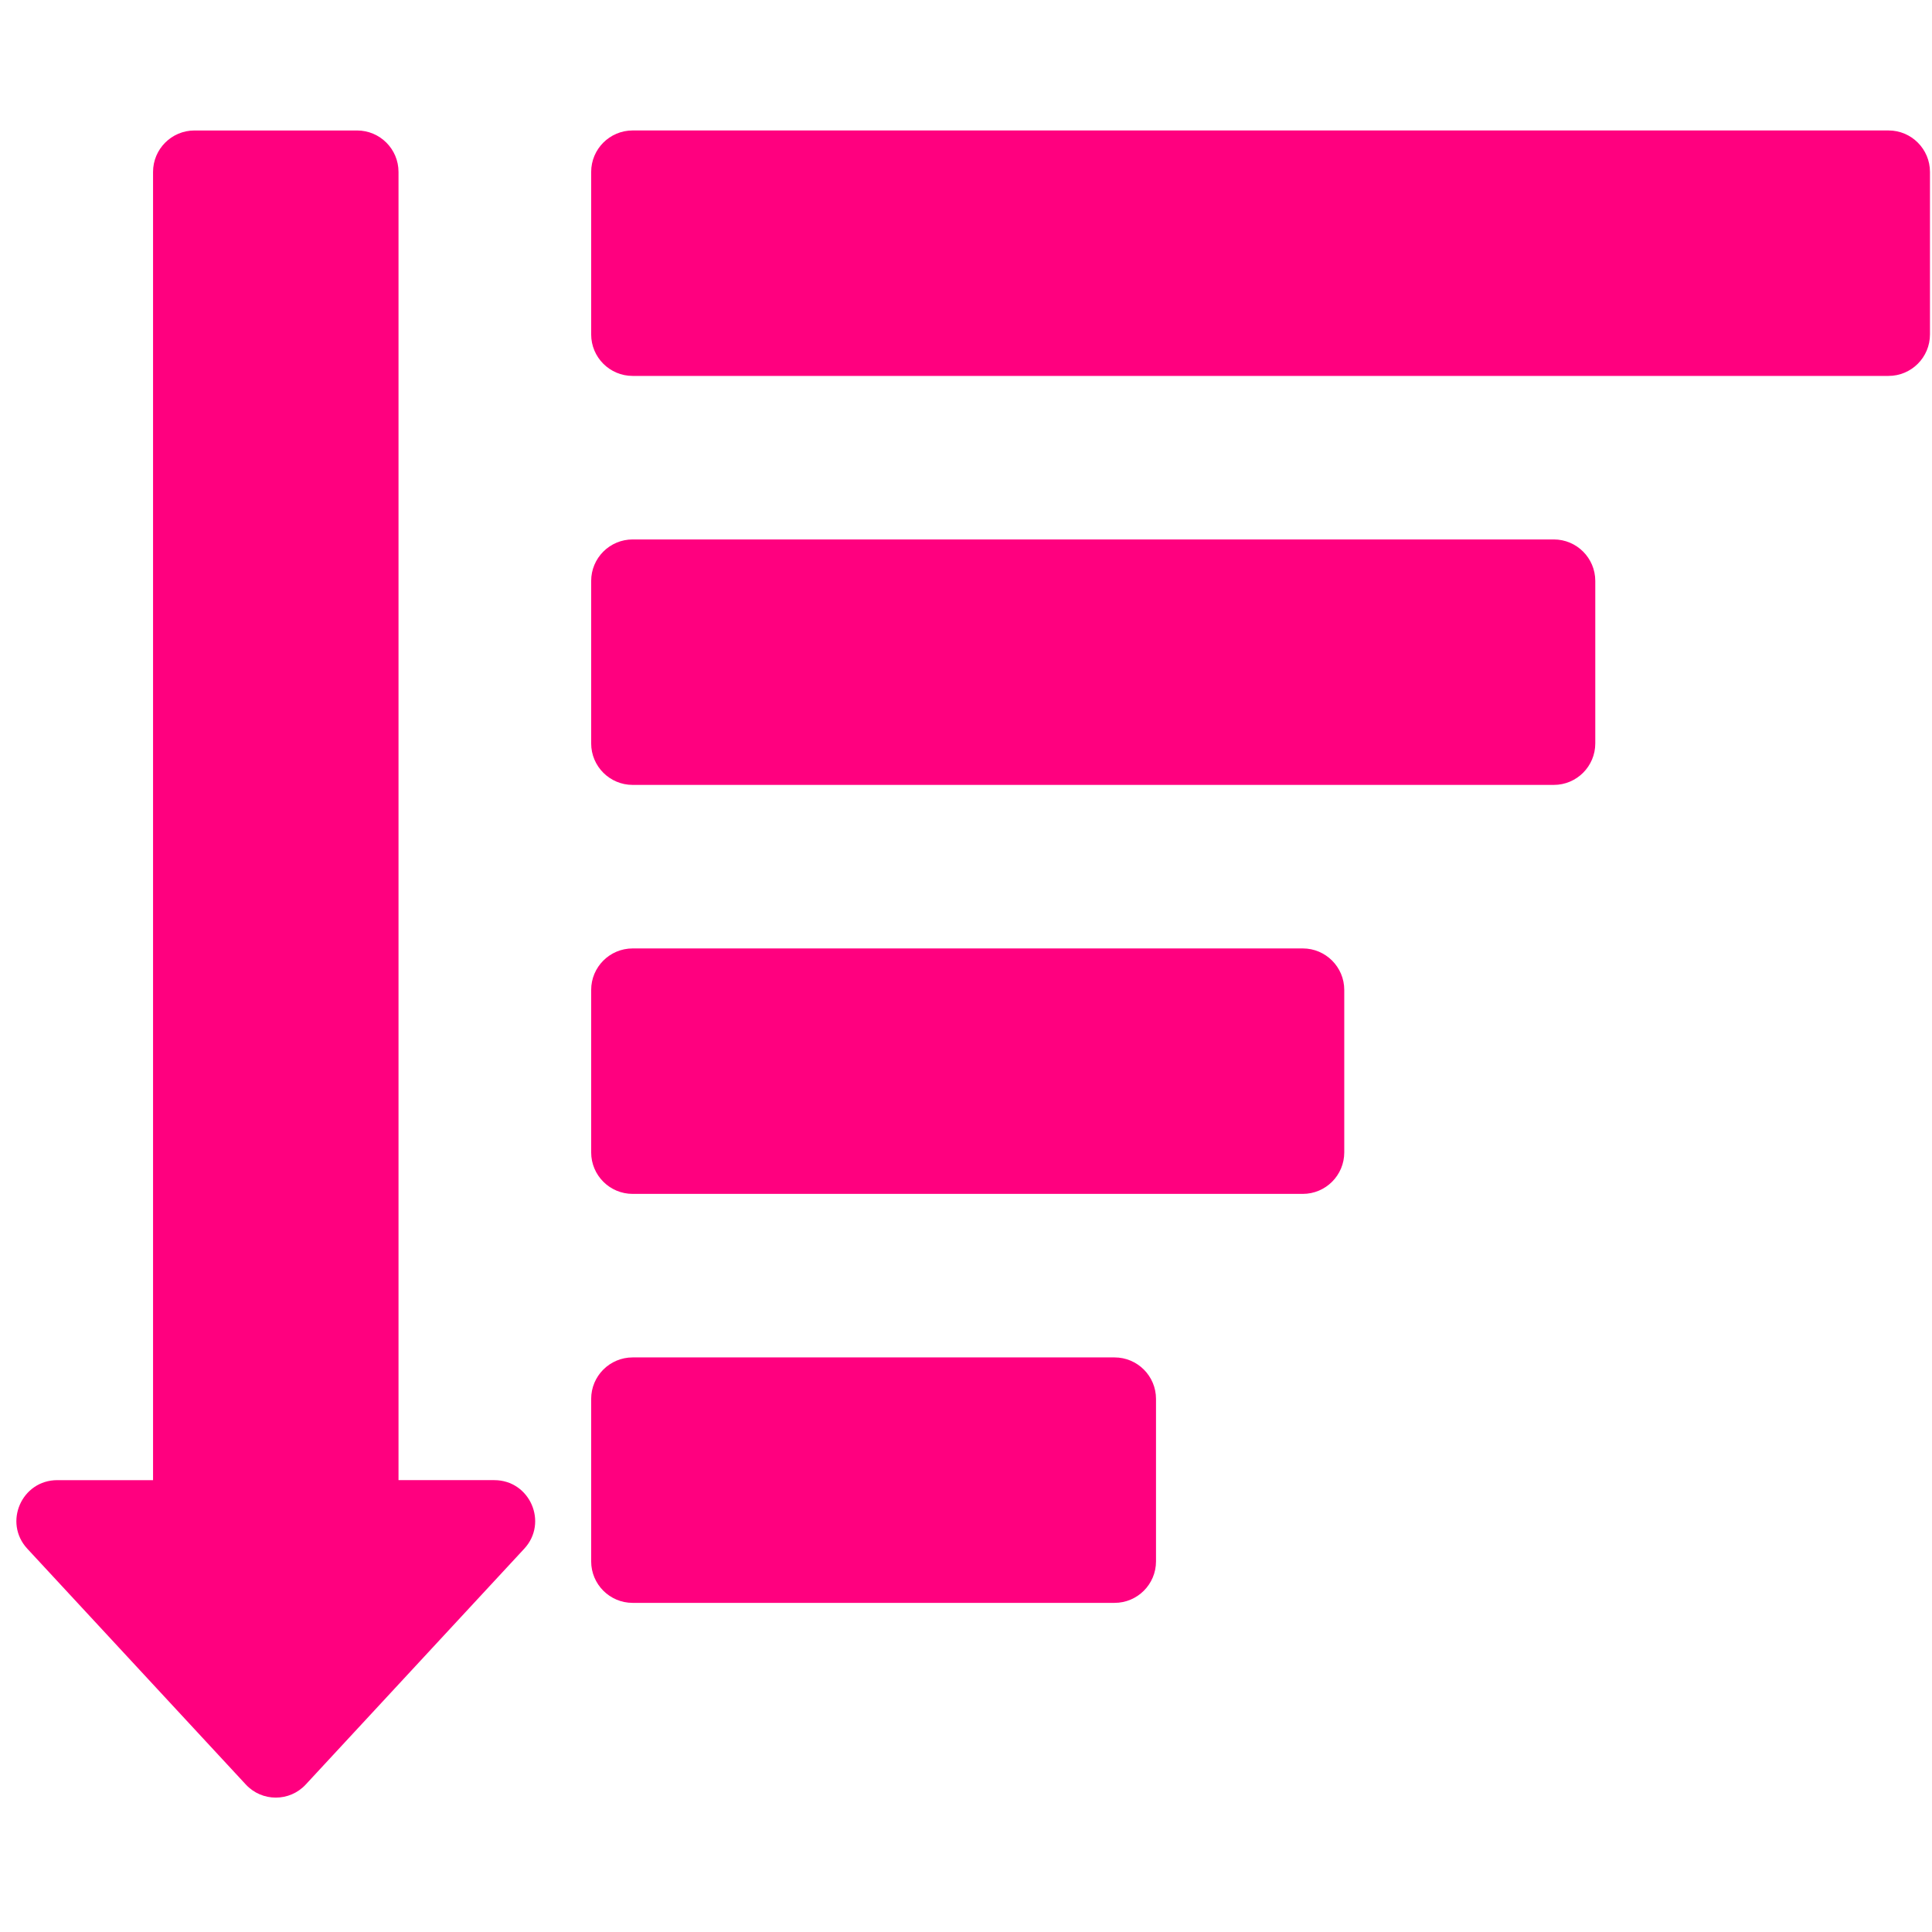 <svg xmlns="http://www.w3.org/2000/svg" xmlns:xlink="http://www.w3.org/1999/xlink" width="1024" zoomAndPan="magnify" viewBox="0 0 768 768" height="1024" preserveAspectRatio="xMidYMid meet" version="1.0"><defs><clipPath id="a28047b283"><path d="M 6 51.84 L 213 51.84 L 213 715 L 6 715 Z M 6 51.84 " clip-rule="nonzero"/></clipPath><clipPath id="60545eba91"><path d="M 235 51.84 L 768 51.84 L 768 150 L 235 150 Z M 235 51.84 " clip-rule="nonzero"/></clipPath></defs><g clip-path="url(#a28047b283)"><path fill="#ff007f" d="M 196.484 588.379 L 158.414 588.379 L 158.414 68.348 C 158.414 59.246 151.035 51.867 141.934 51.867 L 77.32 51.867 C 68.223 51.867 60.84 59.246 60.84 68.348 L 60.84 588.383 L 22.773 588.383 C 8.609 588.383 1.238 605.254 10.863 615.645 L 97.723 709.379 C 104.148 716.312 115.113 716.312 121.531 709.379 L 208.391 615.645 C 218.012 605.254 210.645 588.379 196.484 588.379 Z M 196.484 588.379 " fill-opacity="1" fill-rule="nonzero"/></g><g clip-path="url(#60545eba91)"><path fill="#ff007f" d="M 235 132.941 L 235 68.355 C 235 59.246 242.383 51.859 251.496 51.859 L 750.703 51.859 C 759.816 51.859 767.195 59.246 767.195 68.355 L 767.195 132.938 C 767.195 142.047 759.812 149.434 750.703 149.434 L 251.496 149.434 C 242.383 149.434 235 142.047 235 132.941 Z M 235 132.941 " fill-opacity="1" fill-rule="nonzero"/></g><path fill="#ff007f" d="M 235 295.516 L 235 230.934 C 235 221.824 242.383 214.438 251.496 214.438 L 617.656 214.438 C 626.766 214.438 634.148 221.824 634.148 230.934 L 634.148 295.516 C 634.148 304.625 626.762 312.012 617.656 312.012 L 251.496 312.012 C 242.383 312.012 235 304.625 235 295.516 Z M 235 295.516 " fill-opacity="1" fill-rule="nonzero"/><path fill="#ff007f" d="M 235 458.094 L 235 393.512 C 235 384.402 242.383 377.016 251.496 377.016 L 517.867 377.016 C 526.98 377.016 534.363 384.402 534.363 393.512 L 534.363 458.094 C 534.363 467.203 526.98 474.59 517.867 474.59 L 251.496 474.59 C 242.383 474.59 235 467.203 235 458.094 Z M 235 458.094 " fill-opacity="1" fill-rule="nonzero"/><path fill="#ff007f" d="M 235 620.672 L 235 556.09 C 235 546.977 242.383 539.594 251.496 539.594 L 443.035 539.594 C 452.148 539.594 459.531 546.977 459.531 556.09 L 459.531 620.672 C 459.531 629.781 452.148 637.168 443.035 637.168 L 251.496 637.168 C 242.383 637.168 235 629.781 235 620.672 Z M 235 620.672 " fill-opacity="1" fill-rule="nonzero"/></svg>